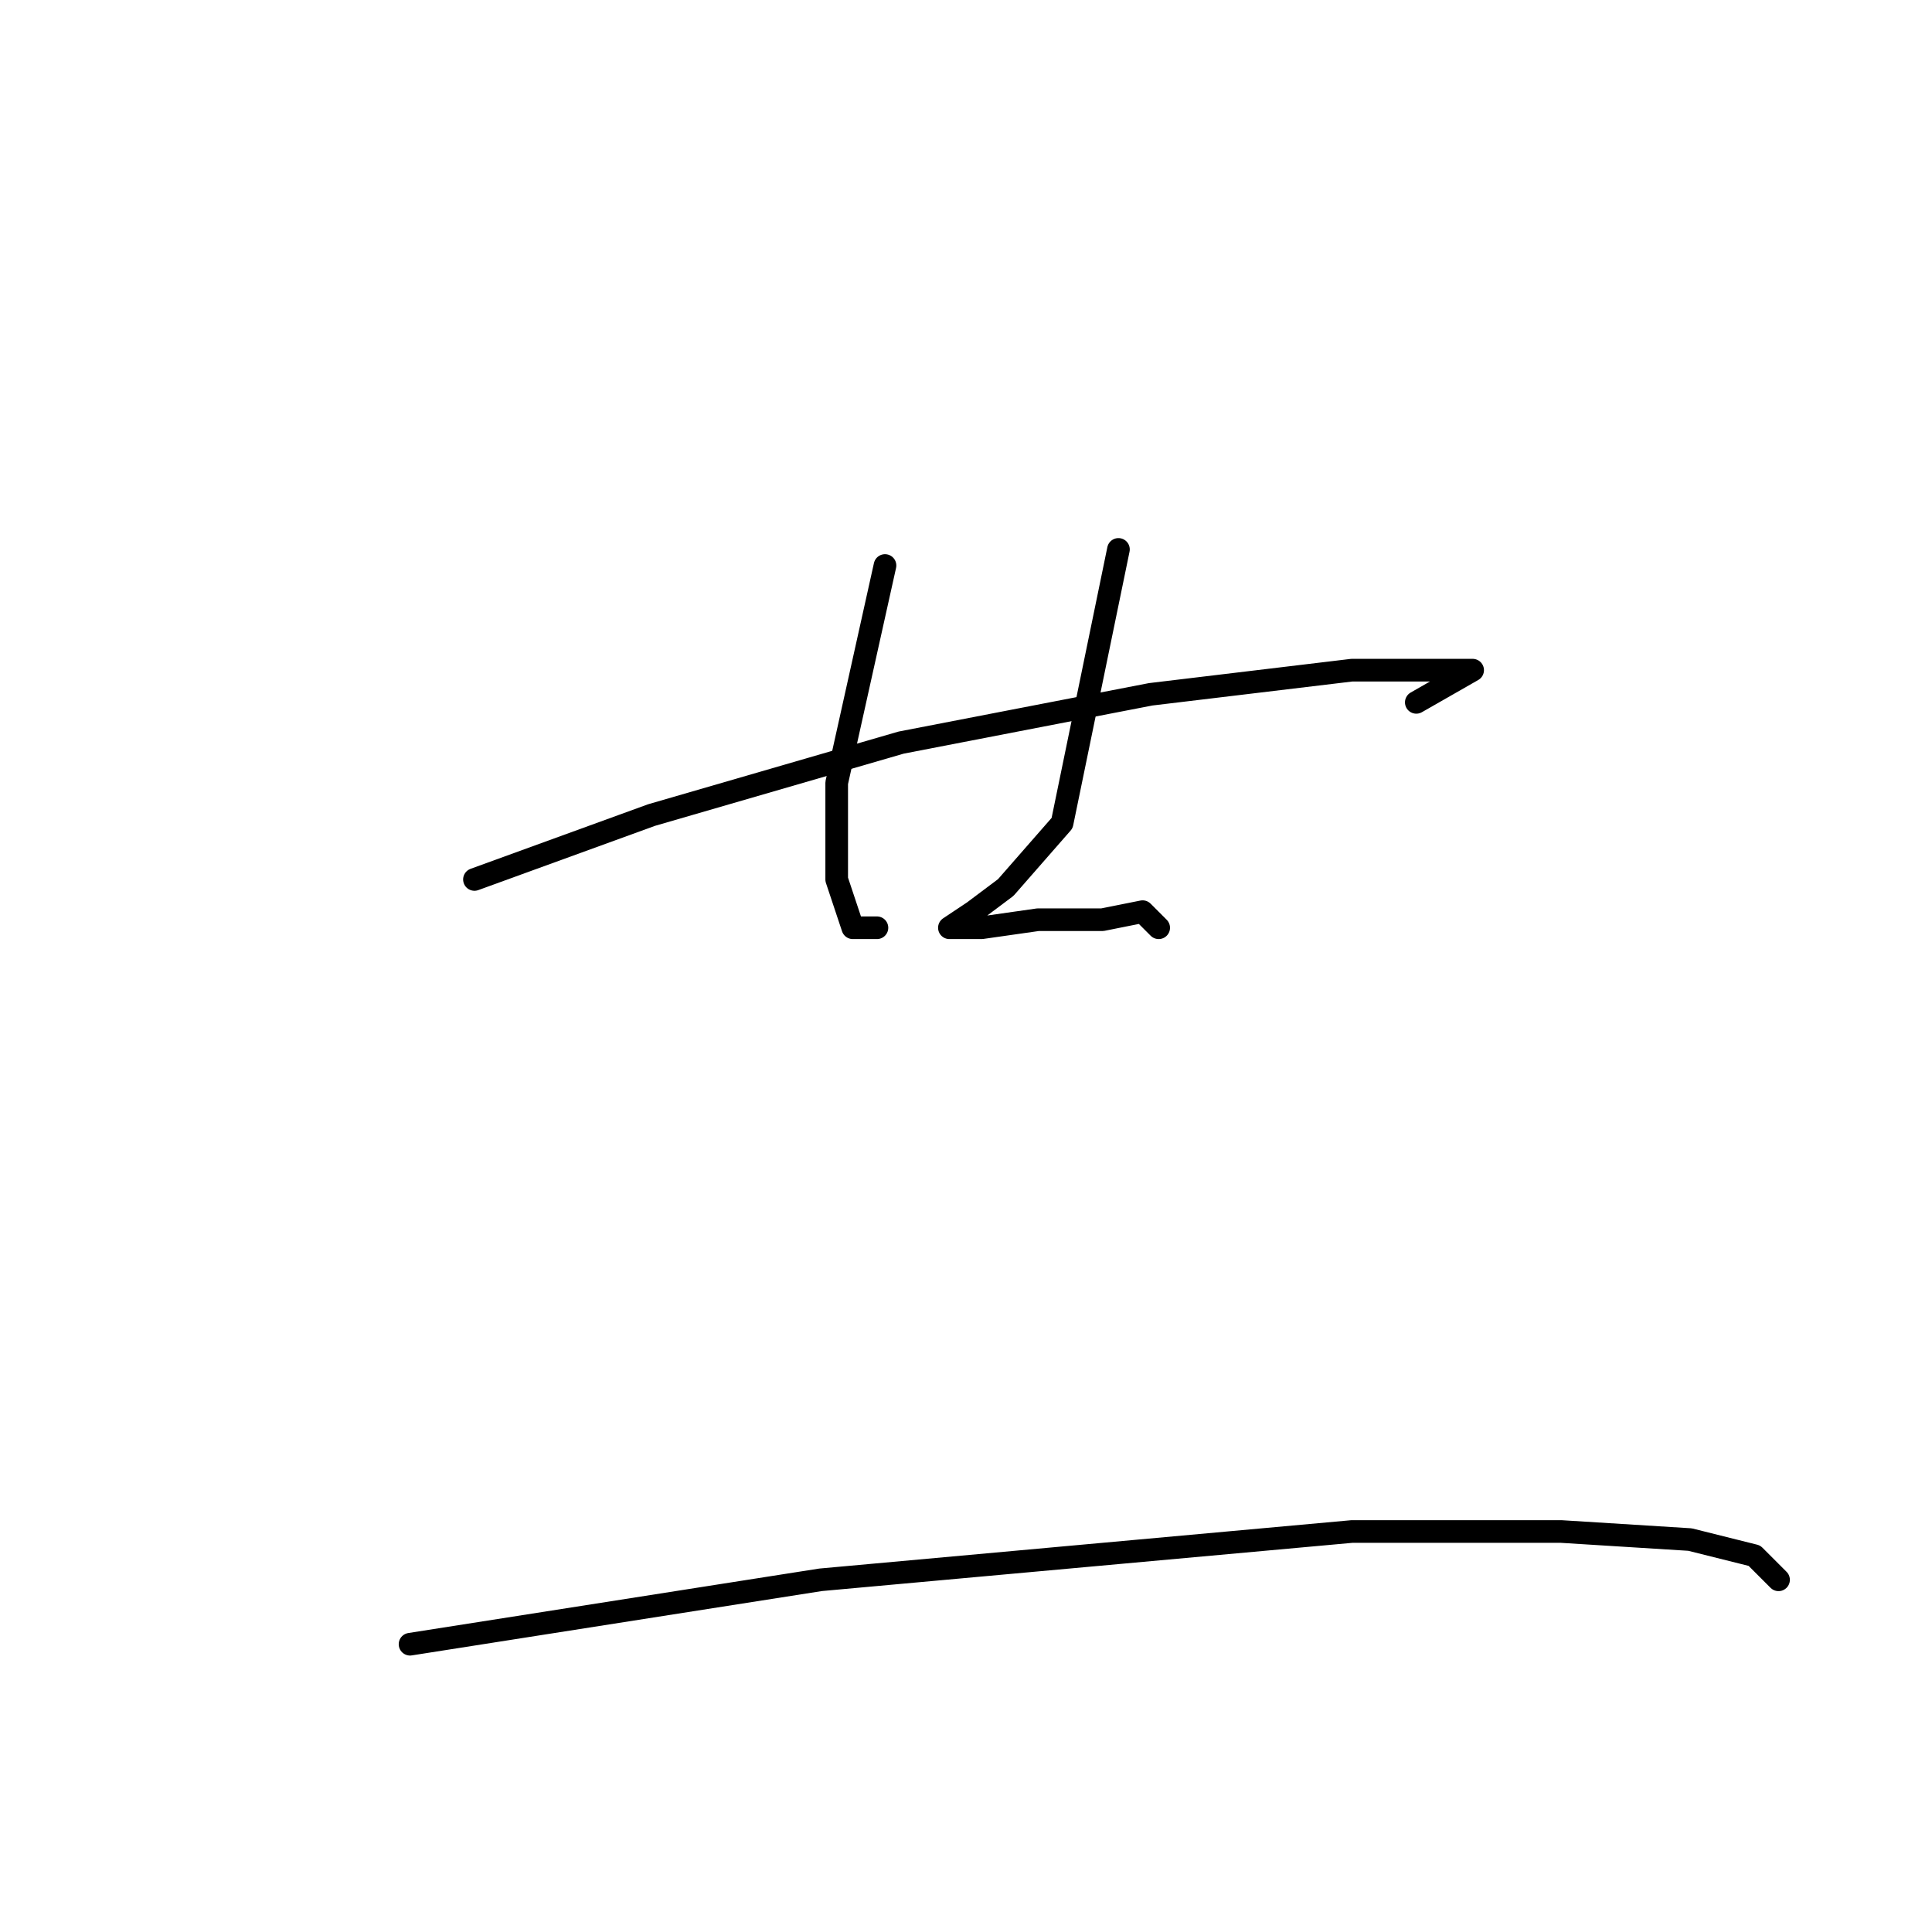 <?xml version="1.0" standalone="no"?>
    <svg width="256" height="256" xmlns="http://www.w3.org/2000/svg" version="1.1">
    <polyline stroke="black" stroke-width="3" stroke-linecap="round" fill="transparent" stroke-linejoin="round" points="62.867 116.533 86.333 108 119.4 98.4 152.467 92 179.133 88.8 194.067 88.8 195.133 88.8 187.667 93.067 187.667 93.067 " />
        <polyline stroke="black" stroke-width="3" stroke-linecap="round" fill="transparent" stroke-linejoin="round" points="117.267 74.933 110.867 103.733 110.867 116.533 113 122.933 116.2 122.933 116.2 122.933 " />
        <polyline stroke="black" stroke-width="3" stroke-linecap="round" fill="transparent" stroke-linejoin="round" points="148.2 72.8 140.733 109.067 133.267 117.6 129 120.8 125.8 122.933 126.867 122.933 130.067 122.933 137.533 121.867 146.067 121.867 151.4 120.8 153.533 122.933 153.533 122.933 " />
        <polyline stroke="black" stroke-width="3" stroke-linecap="round" fill="transparent" stroke-linejoin="round" points="54.333 217.867 108.733 209.333 143.933 206.133 179.133 202.933 206.867 202.933 223.933 204 232.467 206.133 235.667 209.333 235.667 209.333 " />
        </svg>